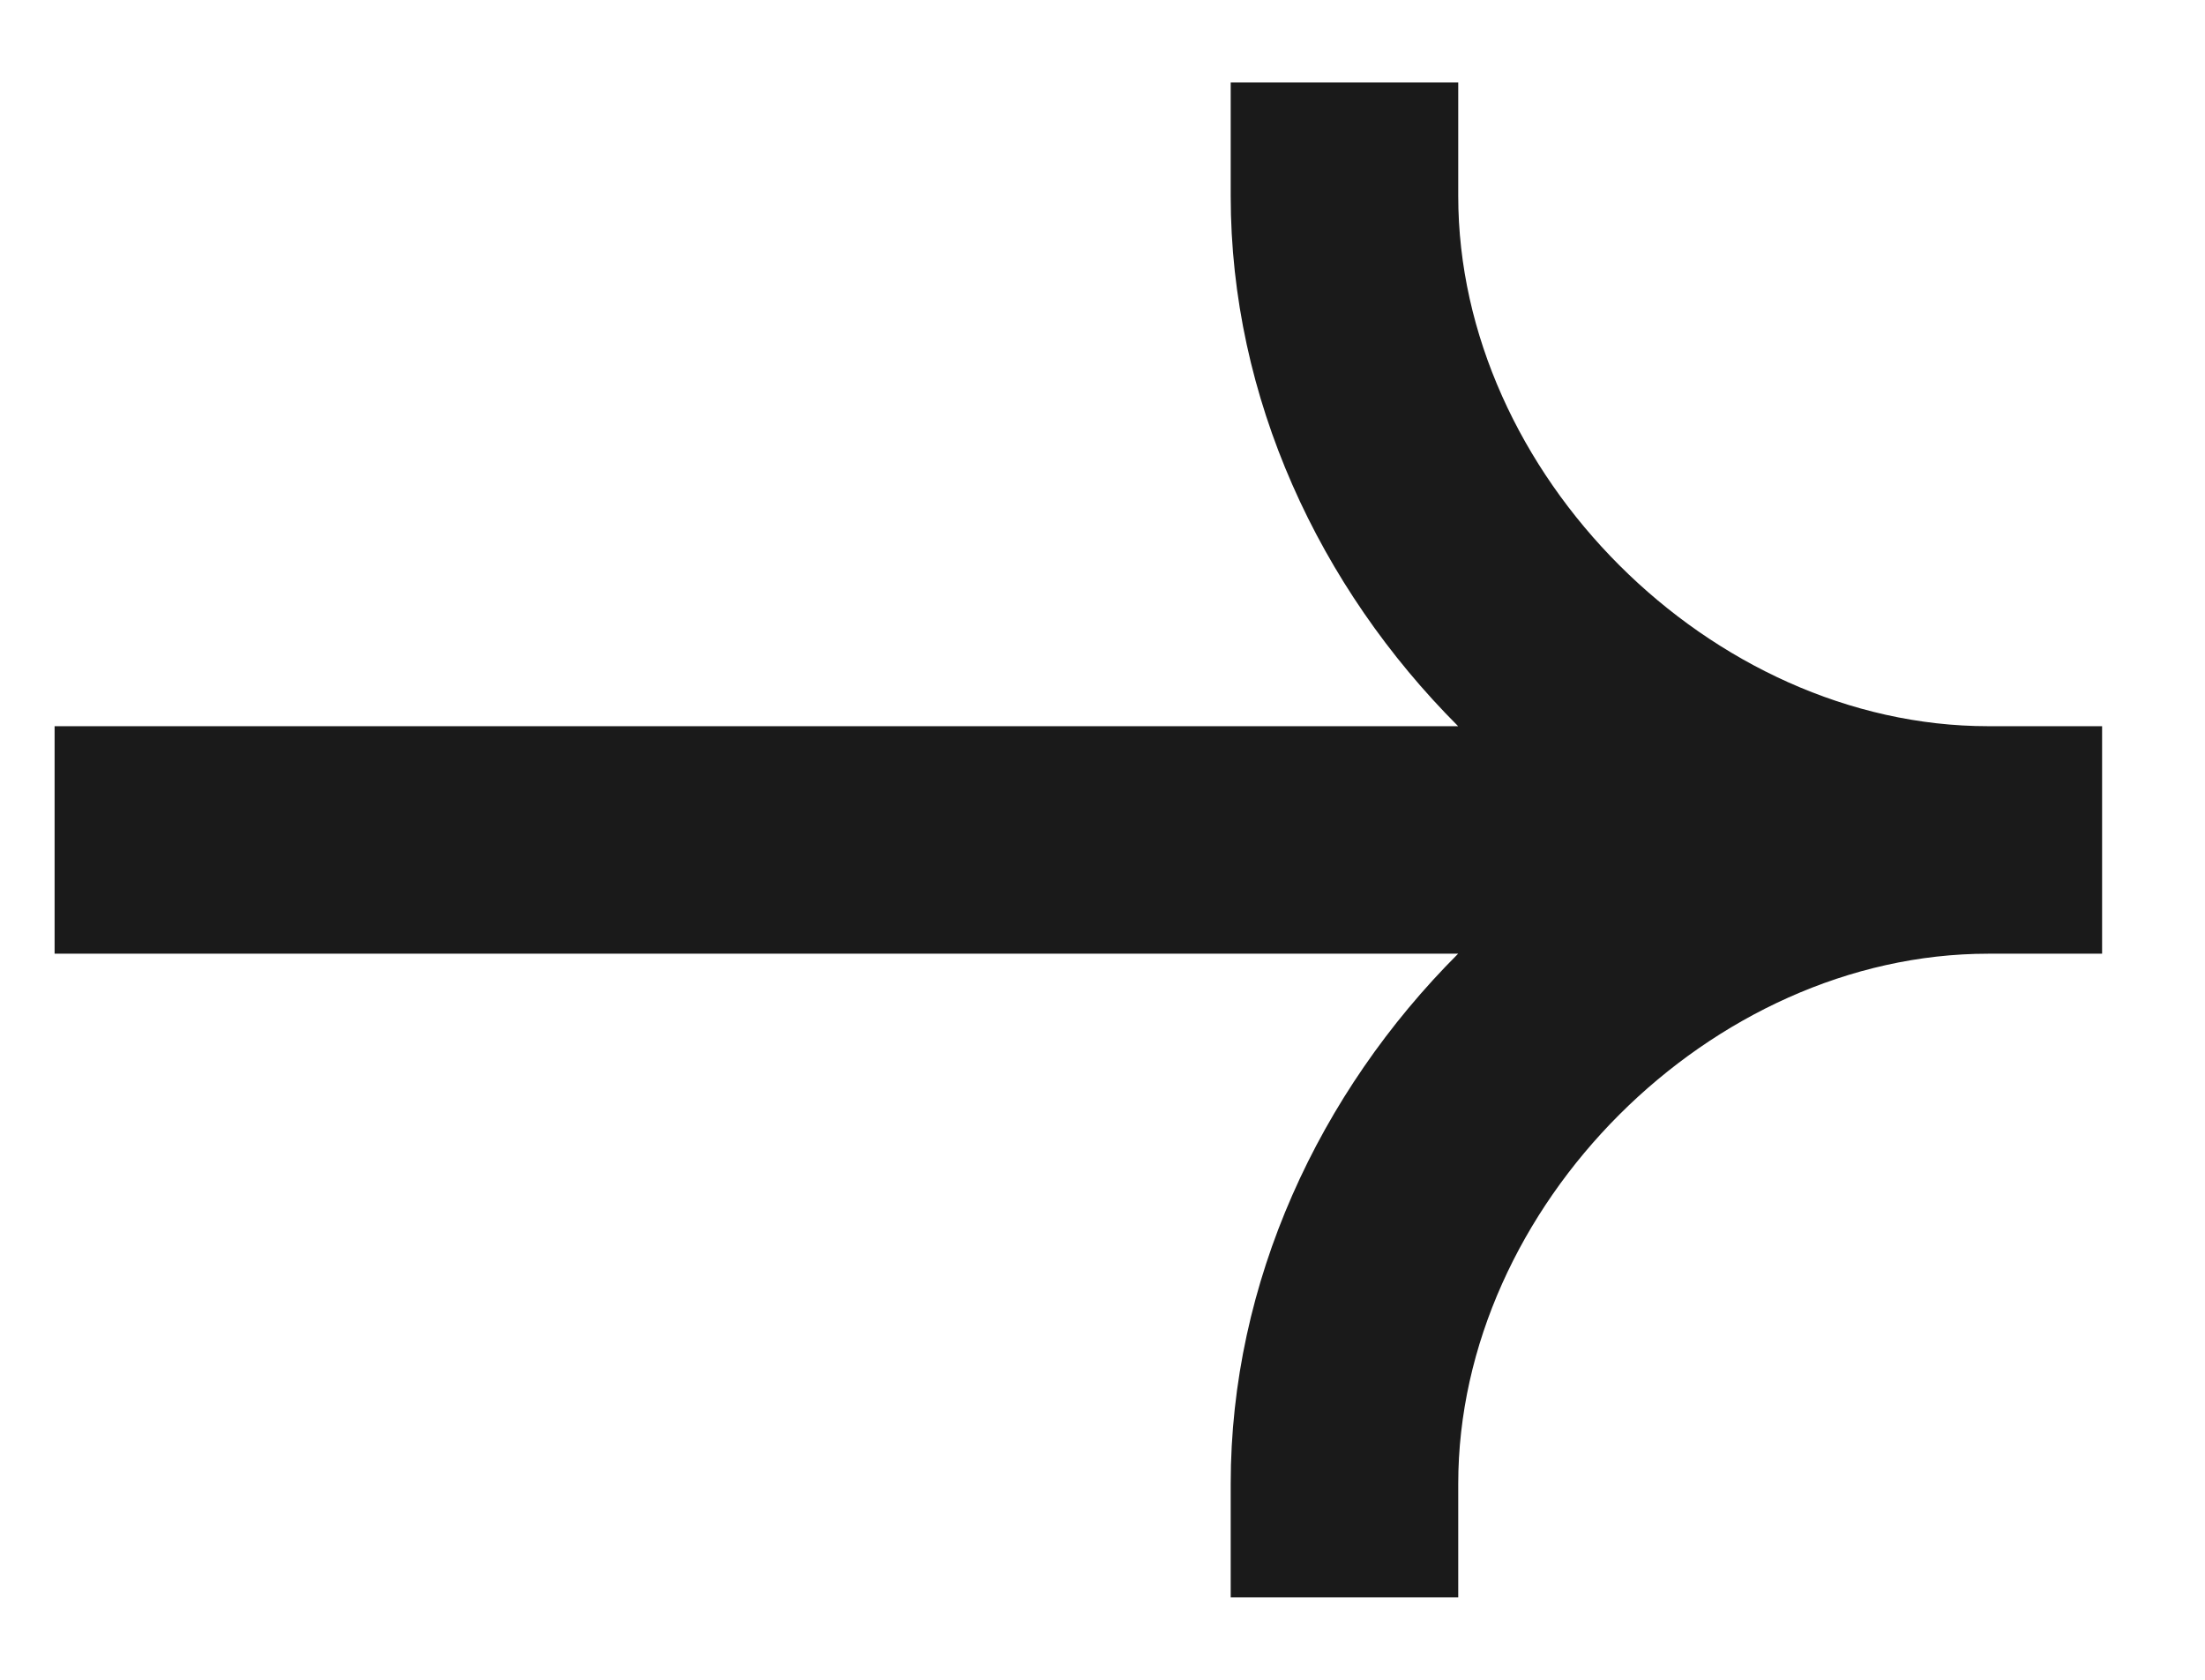 <svg width="21" height="16" viewBox="0 0 21 16" fill="none" xmlns="http://www.w3.org/2000/svg">
<path fill-rule="evenodd" clip-rule="evenodd" d="M18.936 6.917C16.295 6.917 13.888 4.511 13.888 1.868V0.785L11.721 0.785V1.868C11.721 3.79 12.564 5.593 13.887 6.917L0.52 6.917L0.52 9.084H13.887C12.564 10.407 11.721 12.21 11.721 14.132V15.215H13.888V14.132C13.888 11.49 16.295 9.084 18.936 9.084H20.02V6.917H18.936Z" fill="#1A1A1A"/>
</svg>
